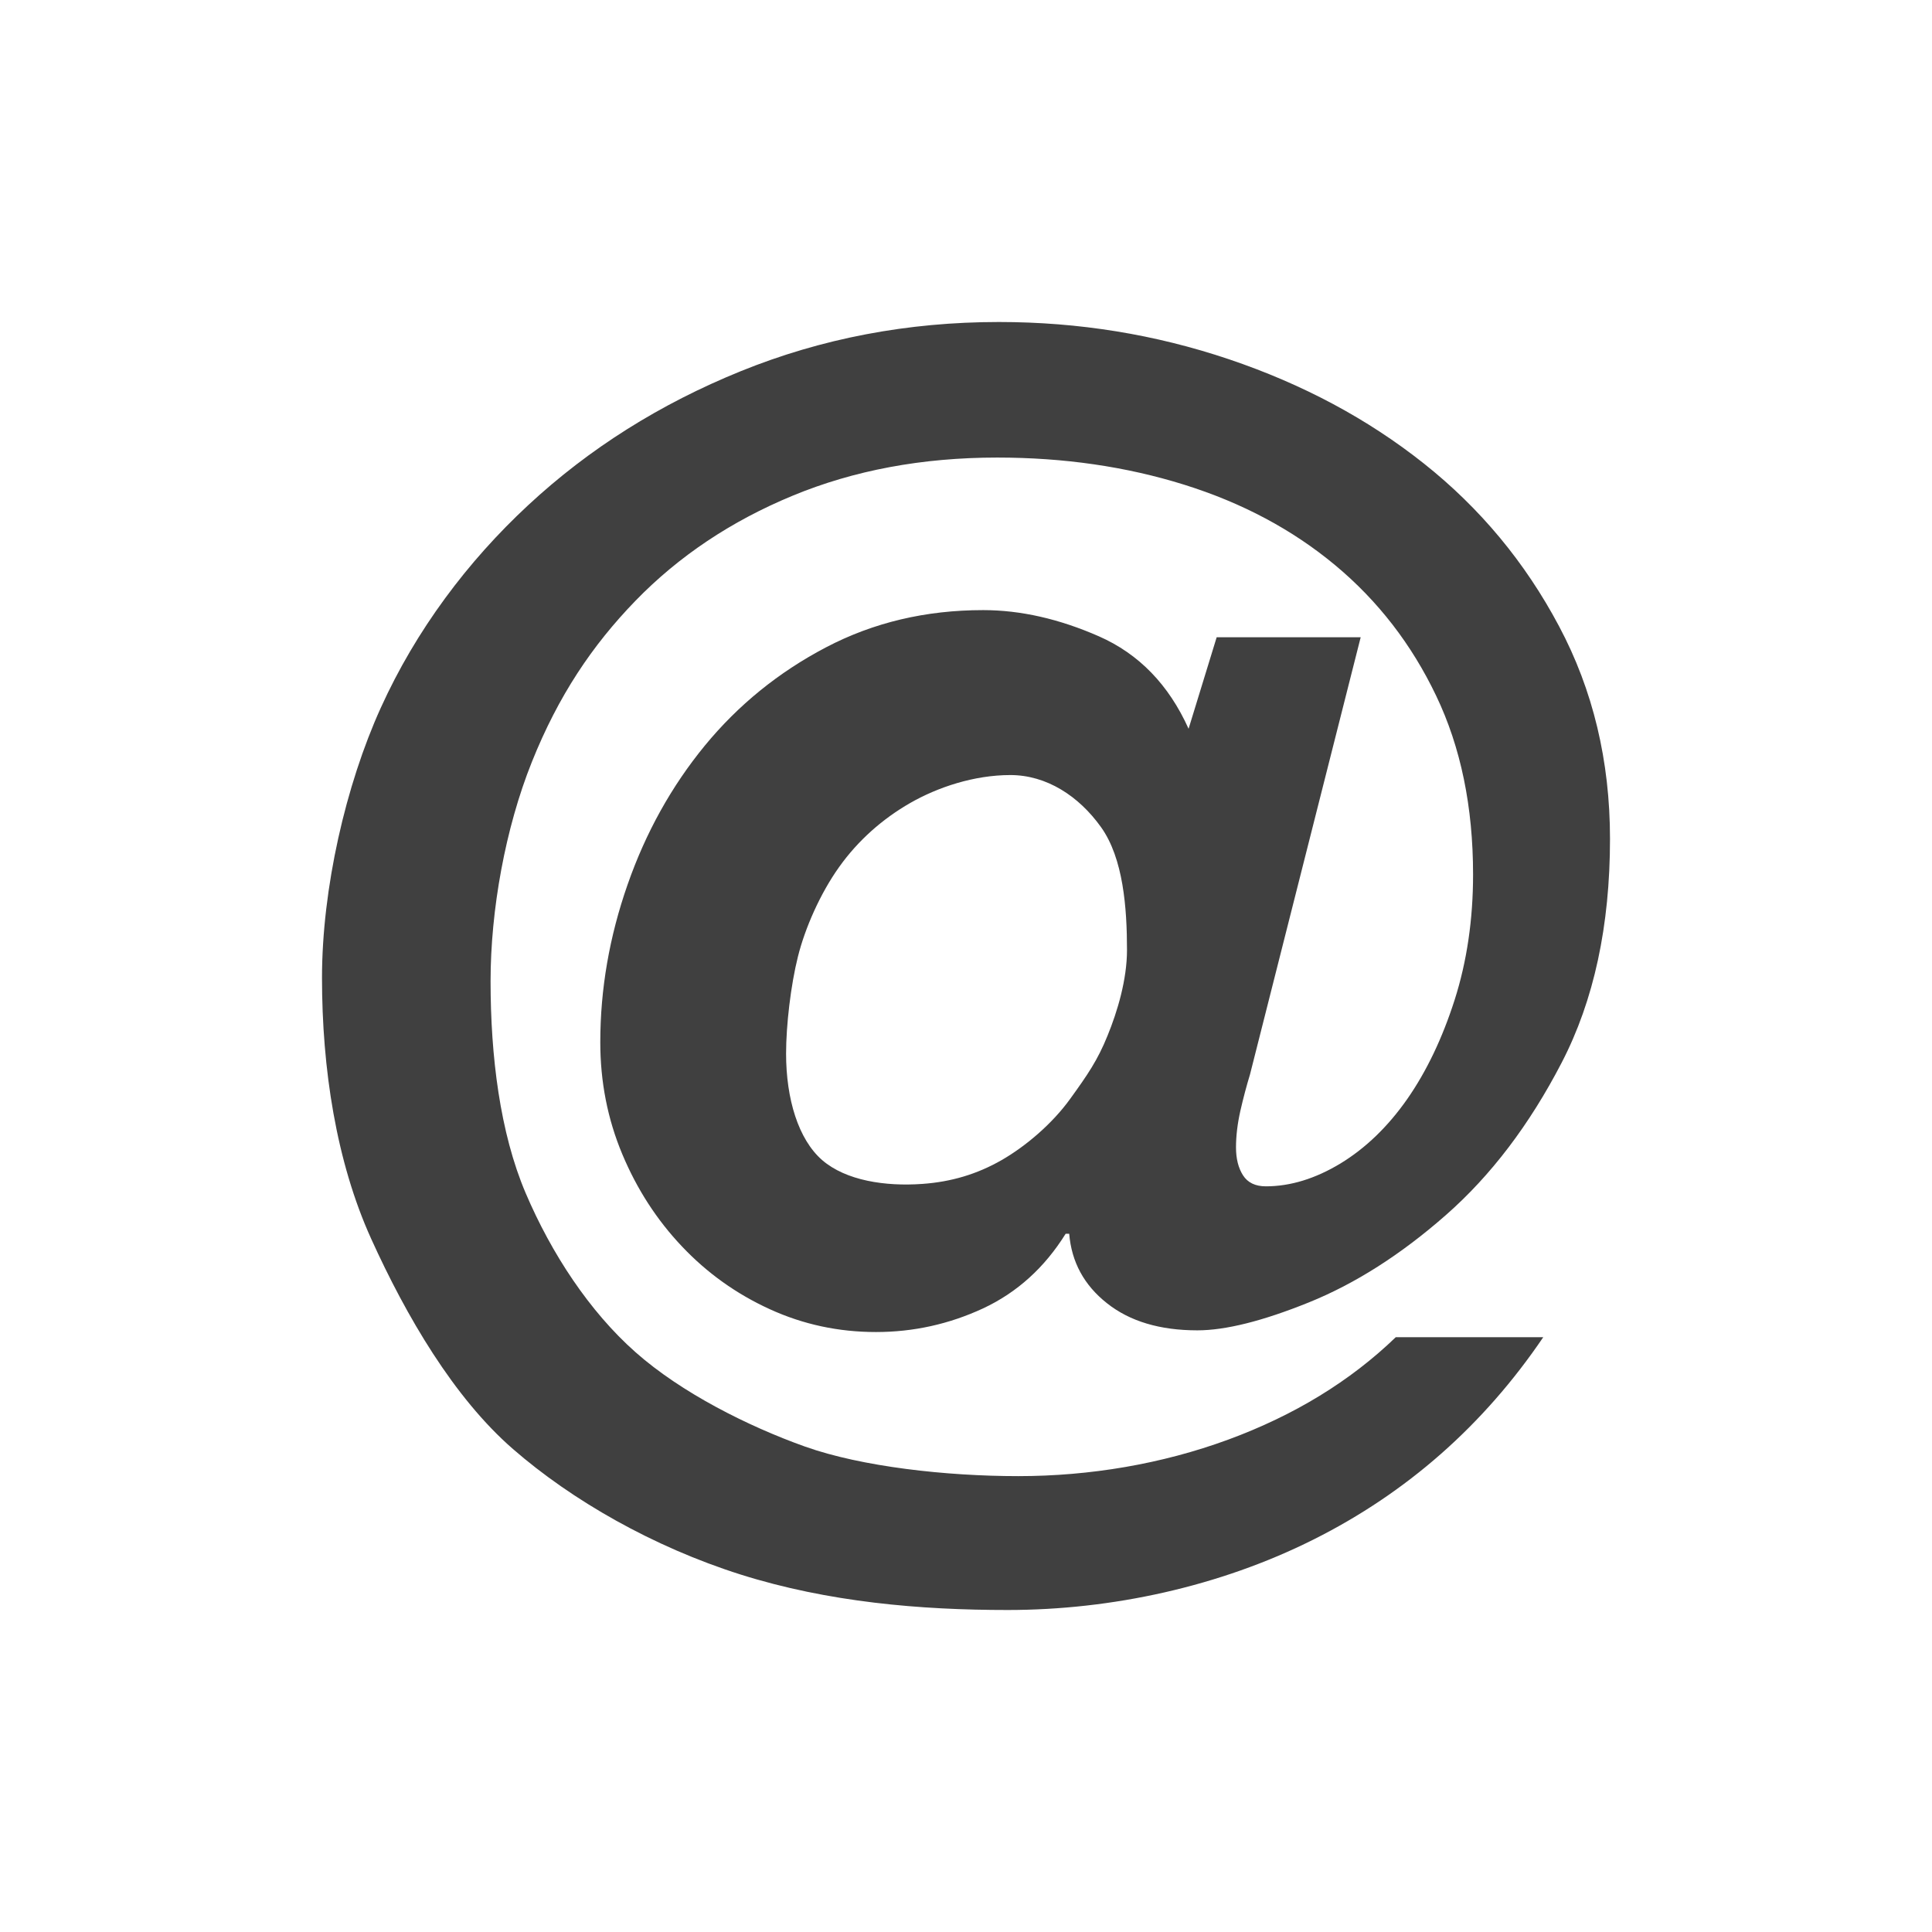 <?xml version="1.0" encoding="UTF-8"?>
<svg width="24px" height="24px" viewBox="0 0 24 24" version="1.1" xmlns="http://www.w3.org/2000/svg" xmlns:xlink="http://www.w3.org/1999/xlink">
    <!-- Generator: sketchtool 55.2 (78181) - https://sketchapp.com -->
    <title>icon/at</title>
    <desc>Created with sketchtool.</desc>
    <defs>
        <path d="M15.528,13.347 C15.485,13.488 15.445,13.639 15.408,13.8 C15.372,13.961 15.354,14.112 15.354,14.253 C15.354,14.393 15.383,14.509 15.441,14.6 C15.499,14.691 15.594,14.737 15.725,14.737 C16.03,14.737 16.339,14.642 16.652,14.453 C16.964,14.263 17.241,13.996 17.481,13.653 C17.721,13.309 17.917,12.898 18.07,12.421 C18.222,11.944 18.299,11.425 18.299,10.863 C18.299,10.021 18.146,9.281 17.84,8.642 C17.535,8.004 17.117,7.463 16.586,7.021 C16.055,6.579 15.43,6.246 14.71,6.021 C13.99,5.796 13.216,5.684 12.387,5.684 C11.456,5.684 10.609,5.842 9.846,6.158 C9.082,6.474 8.432,6.909 7.894,7.463 C7.356,8.018 6.937,8.642 6.607,9.465 C6.277,10.288 6.094,11.305 6.094,12.189 C6.094,13.116 6.21,14.07 6.53,14.821 C6.85,15.572 7.323,16.292 7.894,16.797 C8.464,17.302 9.294,17.718 10,17.97 C10.706,18.221 11.758,18.337 12.649,18.337 C13.54,18.337 14.434,18.186 15.256,17.884 C16.077,17.582 16.772,17.158 17.339,16.611 L19.171,16.611 C18.429,17.705 17.477,18.544 16.314,19.126 C15.15,19.709 13.809,20 12.518,20 C11.436,20 10.293,19.904 9.202,19.56 C8.112,19.215 7.105,18.638 6.372,18 C5.638,17.362 5.047,16.351 4.611,15.389 C4.175,14.428 4,13.27 4,12.147 C4,11.039 4.294,9.753 4.731,8.791 C5.167,7.83 5.807,6.975 6.563,6.274 C7.319,5.572 8.199,5.018 9.202,4.611 C10.206,4.204 11.275,4 12.409,4 C13.398,4 14.35,4.154 15.267,4.463 C16.183,4.772 16.99,5.204 17.688,5.758 C18.386,6.312 18.946,6.986 19.367,7.779 C19.789,8.572 20,9.453 20,10.421 C20,11.502 19.8,12.428 19.4,13.2 C19,13.972 18.52,14.604 17.96,15.095 C17.401,15.586 16.833,15.947 16.259,16.179 C15.685,16.411 15.223,16.526 14.874,16.526 C14.409,16.526 14.034,16.414 13.751,16.189 C13.467,15.965 13.311,15.677 13.282,15.326 L13.238,15.326 C12.976,15.747 12.634,16.056 12.213,16.253 C11.791,16.449 11.347,16.547 10.882,16.547 C10.417,16.547 9.977,16.453 9.562,16.263 C9.148,16.074 8.784,15.814 8.472,15.484 C8.159,15.154 7.912,14.772 7.73,14.337 C7.548,13.902 7.457,13.439 7.457,12.947 C7.457,12.288 7.57,11.635 7.796,10.989 C8.021,10.344 8.341,9.768 8.755,9.263 C9.17,8.758 9.671,8.351 10.26,8.042 C10.849,7.733 11.5,7.579 12.213,7.579 C12.678,7.579 13.158,7.688 13.652,7.905 C14.147,8.123 14.518,8.505 14.765,9.053 L15.114,7.916 L16.903,7.916 L15.528,13.347 Z M9.765,13.088 C9.765,13.653 9.918,14.154 10.213,14.411 C10.509,14.667 11,14.74 11.457,14.707 C11.815,14.682 12.138,14.586 12.443,14.411 C12.747,14.236 13.074,13.956 13.293,13.652 C13.512,13.349 13.635,13.17 13.758,12.866 C13.882,12.563 14,12.168 14,11.801 C14,11.278 13.954,10.663 13.678,10.276 C13.402,9.889 13.001,9.628 12.551,9.628 C12.101,9.628 11.649,9.779 11.307,9.975 C10.965,10.171 10.661,10.438 10.425,10.769 C10.189,11.099 10,11.53 9.912,11.884 C9.823,12.239 9.765,12.737 9.765,13.088 Z" id="path-1"></path>
    </defs>
    <g id="Icons" stroke="none" stroke-width="1" fill="none" fill-rule="evenodd">
        <g id="icon/at">
            <mask id="mask-2" fill="white">
                <use xlink:href="#path-1"></use>
            </mask>
            <use id="at" fill="#404040" xlink:href="#path-1"></use>
        </g>
    </g>
</svg>